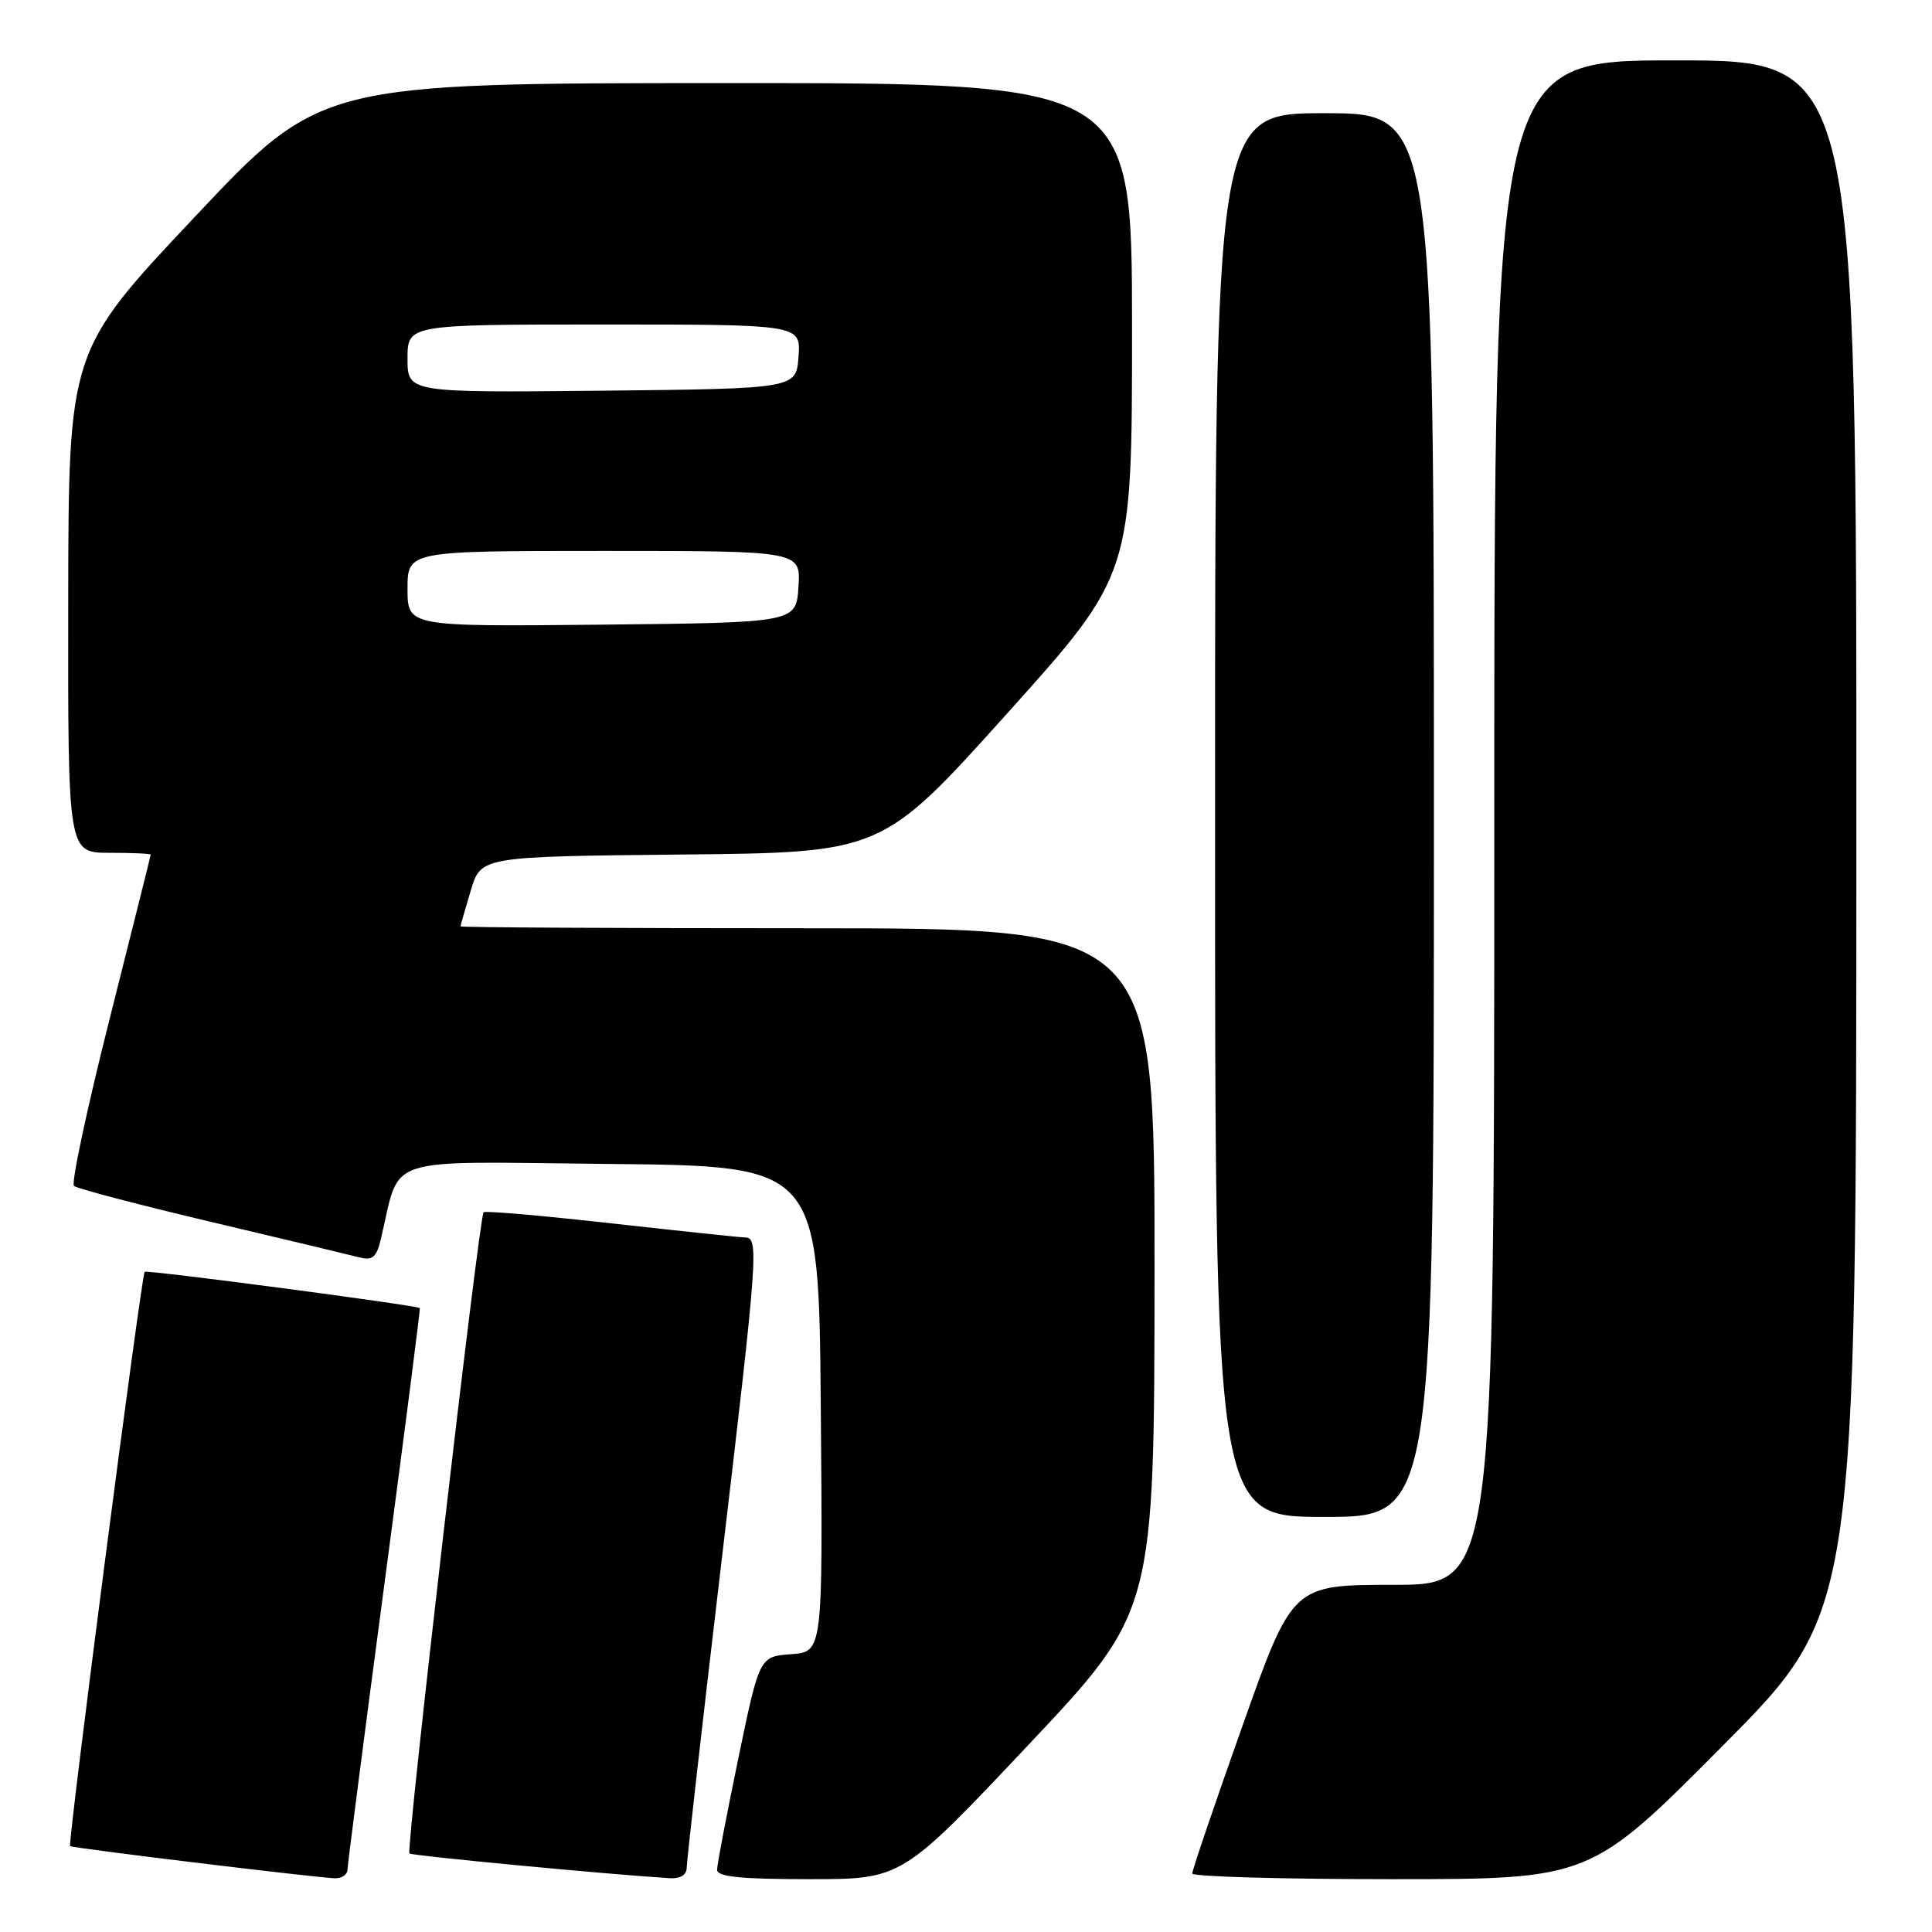 <?xml version="1.0" encoding="UTF-8" standalone="no"?>
<!DOCTYPE svg PUBLIC "-//W3C//DTD SVG 1.1//EN" "http://www.w3.org/Graphics/SVG/1.1/DTD/svg11.dtd" >
<svg xmlns="http://www.w3.org/2000/svg" xmlns:xlink="http://www.w3.org/1999/xlink" version="1.1" viewBox="0 0 256 256">
 <g >
 <path fill="currentColor"
d=" M 46.04 247.75 C 46.06 247.06 48.26 230.07 50.92 210.00 C 53.59 189.93 55.71 173.42 55.63 173.33 C 55.34 172.97 19.48 168.24 19.17 168.52 C 18.74 168.92 8.95 244.28 9.29 244.62 C 9.53 244.87 40.28 248.61 44.25 248.88 C 45.21 248.95 46.02 248.44 46.04 247.75 Z  M 91.00 247.41 C 91.00 246.54 93.03 228.70 95.50 207.78 C 100.43 166.11 100.58 164.01 98.75 163.97 C 98.06 163.96 90.08 163.11 81.00 162.10 C 71.92 161.08 64.31 160.42 64.08 160.63 C 63.49 161.16 53.78 245.12 54.25 245.59 C 54.56 245.90 80.73 248.38 88.75 248.87 C 90.20 248.95 91.00 248.43 91.00 247.41 Z  M 136.23 231.25 C 152.96 213.50 152.96 213.50 152.98 168.25 C 153.00 123.00 153.00 123.00 107.00 123.00 C 81.70 123.00 61.01 122.89 61.02 122.75 C 61.02 122.61 61.64 120.47 62.38 118.00 C 63.72 113.50 63.72 113.50 90.30 113.23 C 116.88 112.97 116.88 112.97 133.44 94.55 C 150.00 76.13 150.00 76.13 150.00 43.57 C 150.00 11.00 150.00 11.00 96.25 11.01 C 42.50 11.02 42.50 11.02 25.79 28.76 C 9.08 46.50 9.08 46.50 9.04 79.75 C 9.00 113.00 9.00 113.00 14.50 113.00 C 17.52 113.00 19.99 113.11 19.97 113.25 C 19.96 113.39 17.51 123.17 14.53 135.00 C 11.54 146.82 9.42 156.79 9.80 157.14 C 10.19 157.49 18.38 159.64 28.01 161.92 C 37.63 164.19 46.46 166.31 47.63 166.61 C 49.32 167.06 49.88 166.60 50.43 164.33 C 53.19 152.88 50.02 153.94 80.79 154.23 C 108.50 154.50 108.50 154.50 108.76 186.69 C 109.03 218.88 109.03 218.88 104.83 219.19 C 100.63 219.50 100.63 219.50 97.83 233.00 C 96.29 240.43 95.02 247.06 95.02 247.75 C 95.00 248.68 98.11 249.00 107.25 249.00 C 119.50 249.00 119.50 249.00 136.23 231.25 Z  M 228.34 231.25 C 245.97 213.50 245.97 213.50 245.98 110.75 C 246.00 8.00 246.00 8.00 222.00 8.00 C 198.00 8.00 198.00 8.00 198.00 109.00 C 198.00 210.00 198.00 210.00 184.63 210.00 C 171.26 210.00 171.26 210.00 164.61 228.75 C 160.95 239.06 157.97 247.84 157.98 248.25 C 157.99 248.66 169.86 249.00 184.36 249.00 C 210.72 249.00 210.72 249.00 228.34 231.25 Z  M 190.00 108.00 C 190.00 15.00 190.00 15.00 175.50 15.00 C 161.00 15.00 161.00 15.00 161.00 108.00 C 161.00 201.00 161.00 201.00 175.50 201.00 C 190.00 201.00 190.00 201.00 190.00 108.00 Z  M 54.00 78.02 C 54.00 73.00 54.00 73.00 80.05 73.00 C 106.11 73.00 106.11 73.00 105.80 77.75 C 105.50 82.50 105.50 82.50 79.75 82.77 C 54.00 83.03 54.00 83.03 54.00 78.02 Z  M 54.00 47.52 C 54.00 43.00 54.00 43.00 80.06 43.00 C 106.11 43.00 106.11 43.00 105.81 47.25 C 105.50 51.50 105.50 51.50 79.75 51.77 C 54.00 52.03 54.00 52.03 54.00 47.52 Z "/>
</g>
</svg>